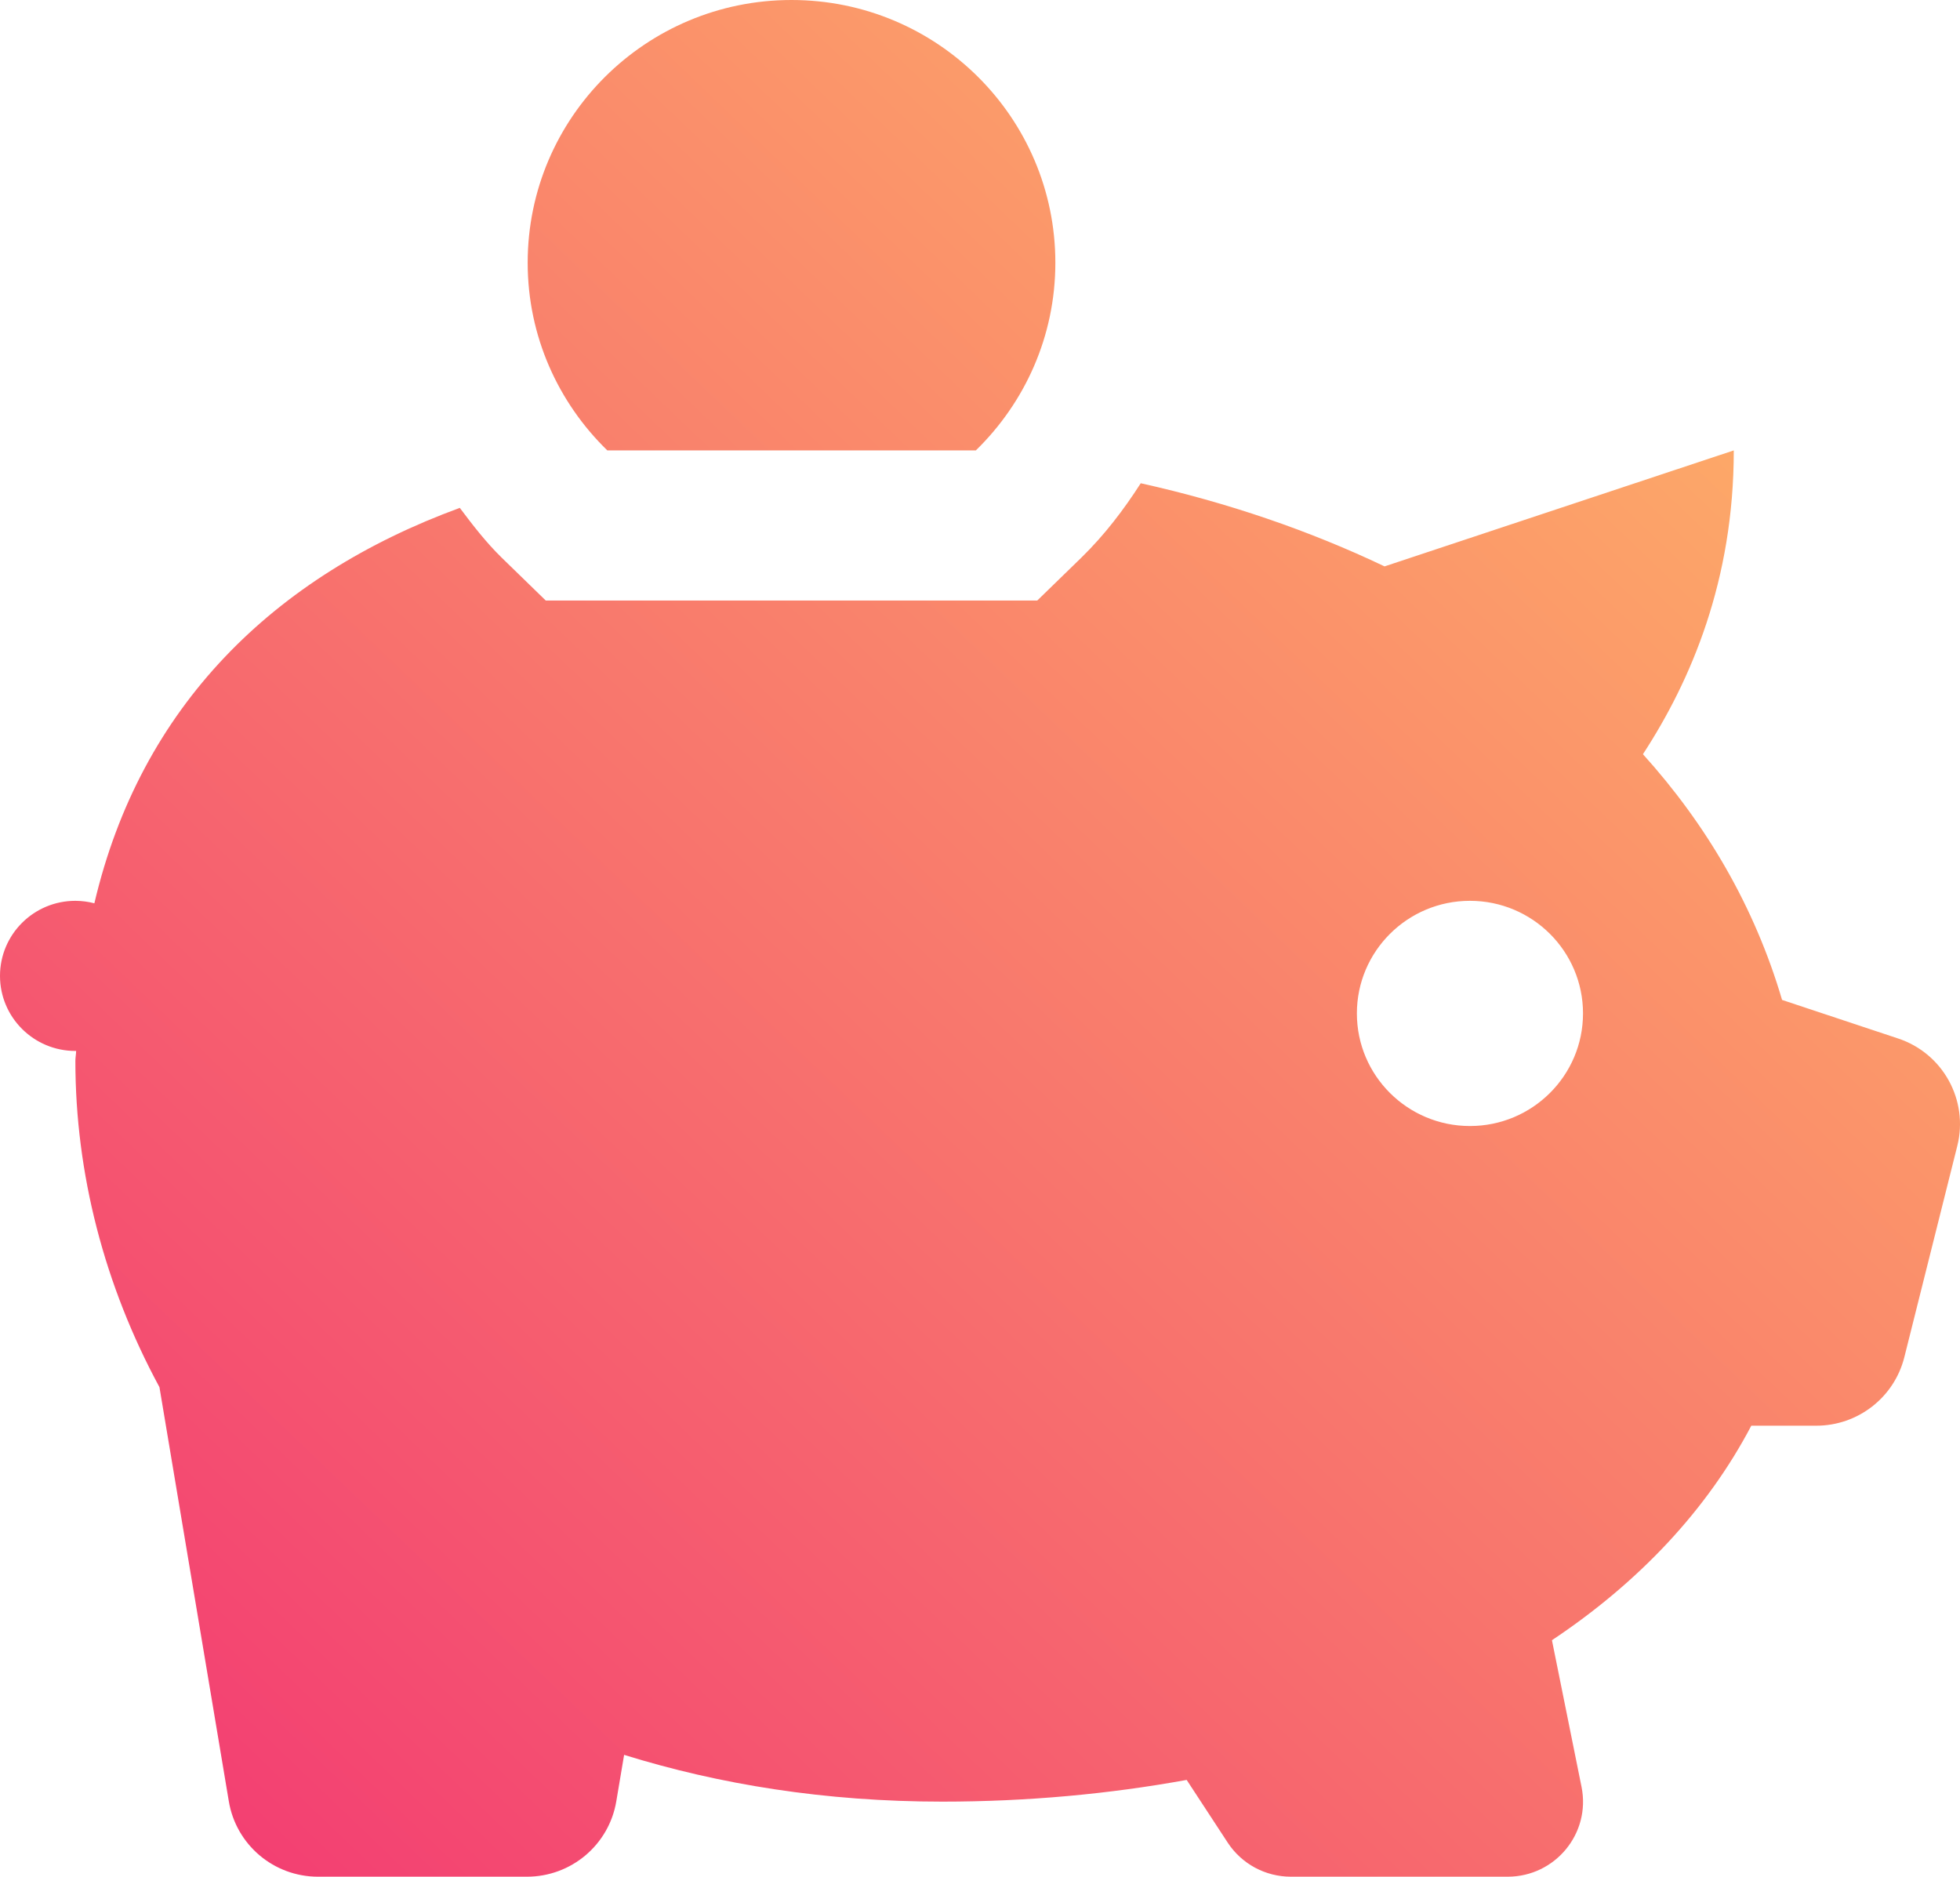 <svg width="94" height="90" viewBox="0 0 94 90" fill="none" xmlns="http://www.w3.org/2000/svg">
<path fill-rule="evenodd" clip-rule="evenodd" d="M37.96 0C30.972 0 25.307 5.641 25.307 12.6C25.307 16.132 26.777 19.314 29.127 21.6H46.801C49.147 19.314 50.614 16.132 50.614 12.6C50.614 5.641 44.949 0 37.96 0ZM83.151 21.6L66.402 27.162C62.812 25.452 58.89 24.104 54.709 23.175C53.892 24.449 52.97 25.66 51.856 26.747L49.745 28.8H26.175L24.064 26.747C23.305 26.005 22.674 25.184 22.052 24.356C13.138 27.621 6.742 33.863 4.526 43.319C4.229 43.241 3.923 43.201 3.615 43.2C1.619 43.2 0 44.812 0 46.8C0 48.788 1.619 50.4 3.615 50.4H3.651C3.65 50.48 3.641 50.555 3.633 50.631C3.624 50.711 3.615 50.792 3.615 50.878C3.615 56.267 5.003 61.639 7.647 66.523L10.973 86.379C11.32 88.471 13.13 90 15.252 90H25.271C27.397 90 29.21 88.471 29.558 86.379L29.932 84.157C34.485 85.571 39.559 86.4 45.191 86.4C49.291 86.4 53.209 86.031 56.912 85.359L58.882 88.369C59.551 89.388 60.689 90 61.911 90H72.305C74.586 90 76.298 87.925 75.85 85.697L74.43 78.659C78.604 75.879 81.868 72.411 83.991 68.372H87.105C89.101 68.372 90.84 67.021 91.328 65.095L93.87 54.956C94.419 52.764 93.186 50.515 91.031 49.802L85.467 47.953C84.149 43.481 81.847 39.551 78.794 36.169C81.1 32.633 83.151 27.834 83.151 21.6ZM75.92 48.6C75.92 45.619 73.491 43.2 70.498 43.2C67.504 43.2 65.075 45.619 65.075 48.6C65.075 51.581 67.504 54 70.498 54C73.491 54 75.92 51.581 75.92 48.6Z" fill="url(#paint0_linear)"/>
<defs>
<linearGradient id="paint0_linear" x1="47" y1="135" x2="136.915" y2="41.089" gradientUnits="userSpaceOnUse">
<stop stop-color="#F23673"/>
<stop offset="1" stop-color="#FFC066"/>
</linearGradient>
</defs>
</svg>
